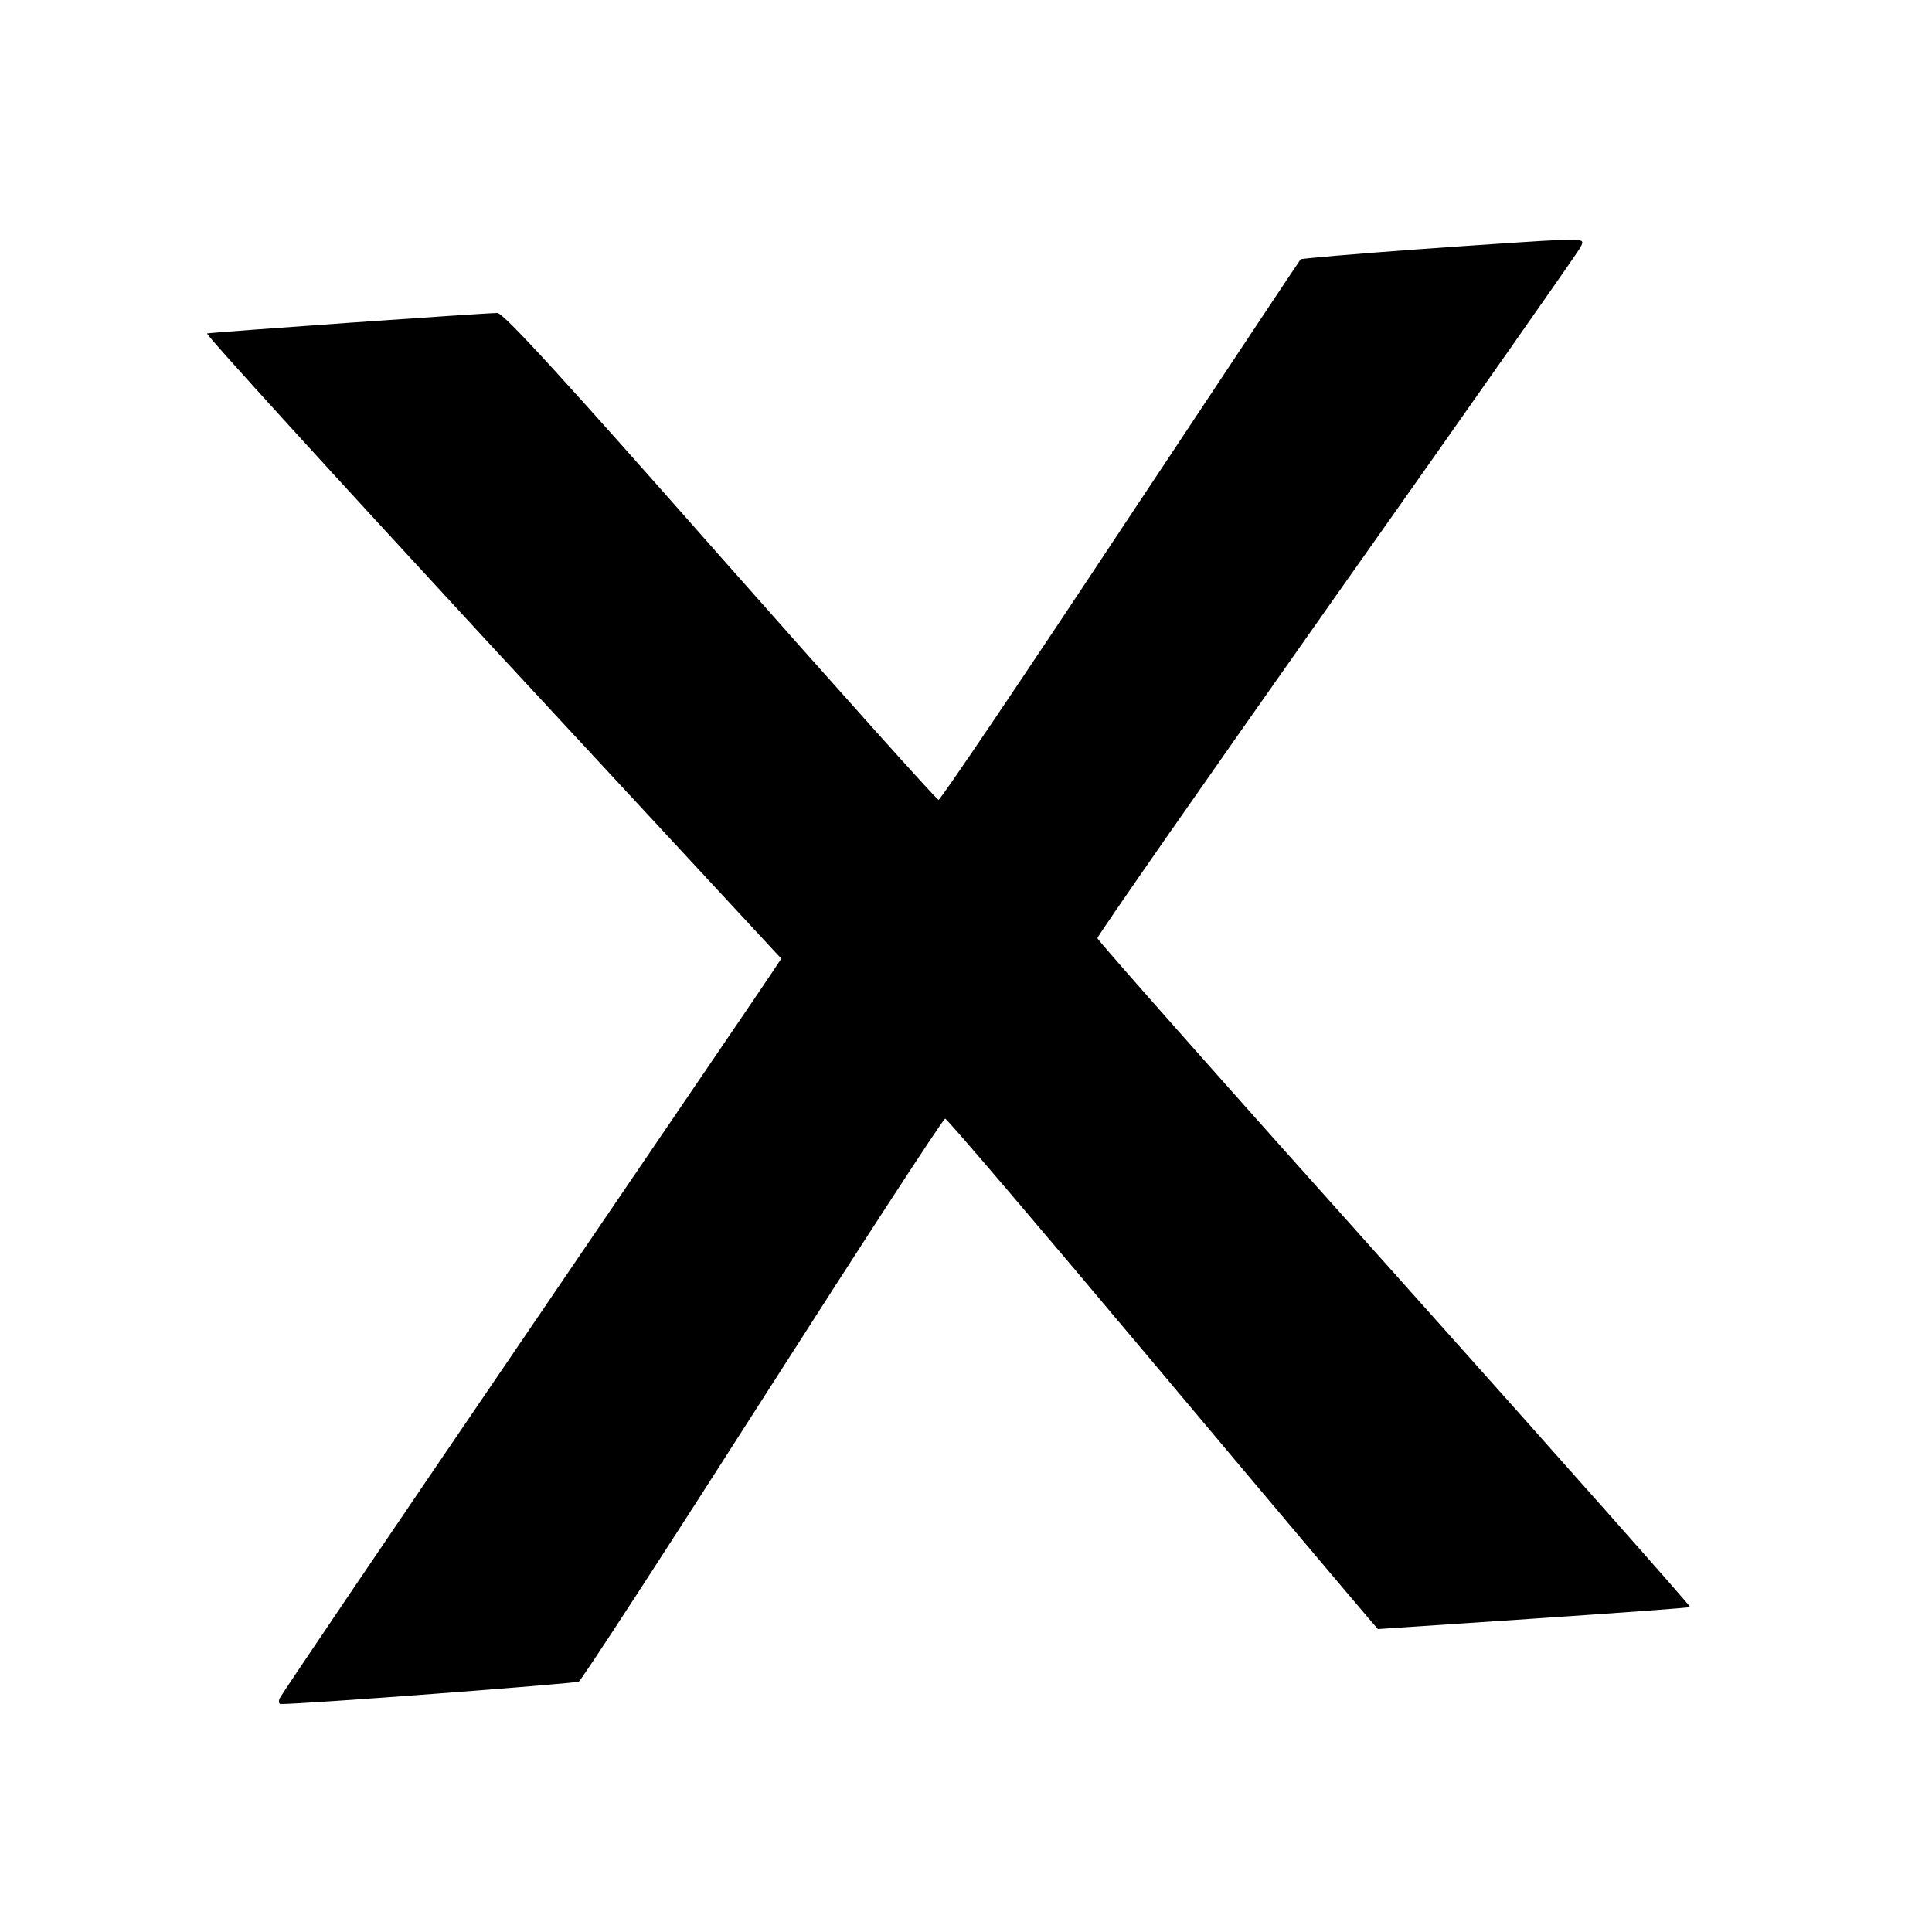 <?xml version="1.0" standalone="no"?>
<!DOCTYPE svg PUBLIC "-//W3C//DTD SVG 20010904//EN"
 "http://www.w3.org/TR/2001/REC-SVG-20010904/DTD/svg10.dtd">
<svg version="1.0" xmlns="http://www.w3.org/2000/svg"
 width="500pt" height="500pt" viewBox="0 0 500 500"
 preserveAspectRatio="xMidYMid meet">
<g transform="translate(0,500) scale(0.1,-0.1)"
fill="#000000" stroke="none">
<path d="M3672 4355 c-166 -12 -304 -24 -306 -26 -2 -2 -212 -318 -466 -701
-254 -384 -466 -698 -471 -698 -5 0 -259 284 -565 630 -410 465 -561 630 -577
630 -33 0 -741 -50 -751 -53 -5 -2 327 -366 738 -811 l748 -807 -28 -42 c-15
-23 -306 -450 -646 -950 -340 -499 -621 -914 -624 -922 -4 -8 -2 -15 2 -15 53
-1 762 53 772 58 7 4 221 333 476 732 255 399 467 725 472 725 5 0 247 -284
539 -632 291 -347 542 -644 556 -660 l25 -29 403 27 c221 15 404 28 405 30 2
2 -342 390 -765 863 -423 472 -769 863 -769 868 0 6 278 405 618 887 341 482
624 886 631 899 12 22 11 22 -51 21 -35 -1 -199 -12 -366 -24z"/>
</g>
</svg>

